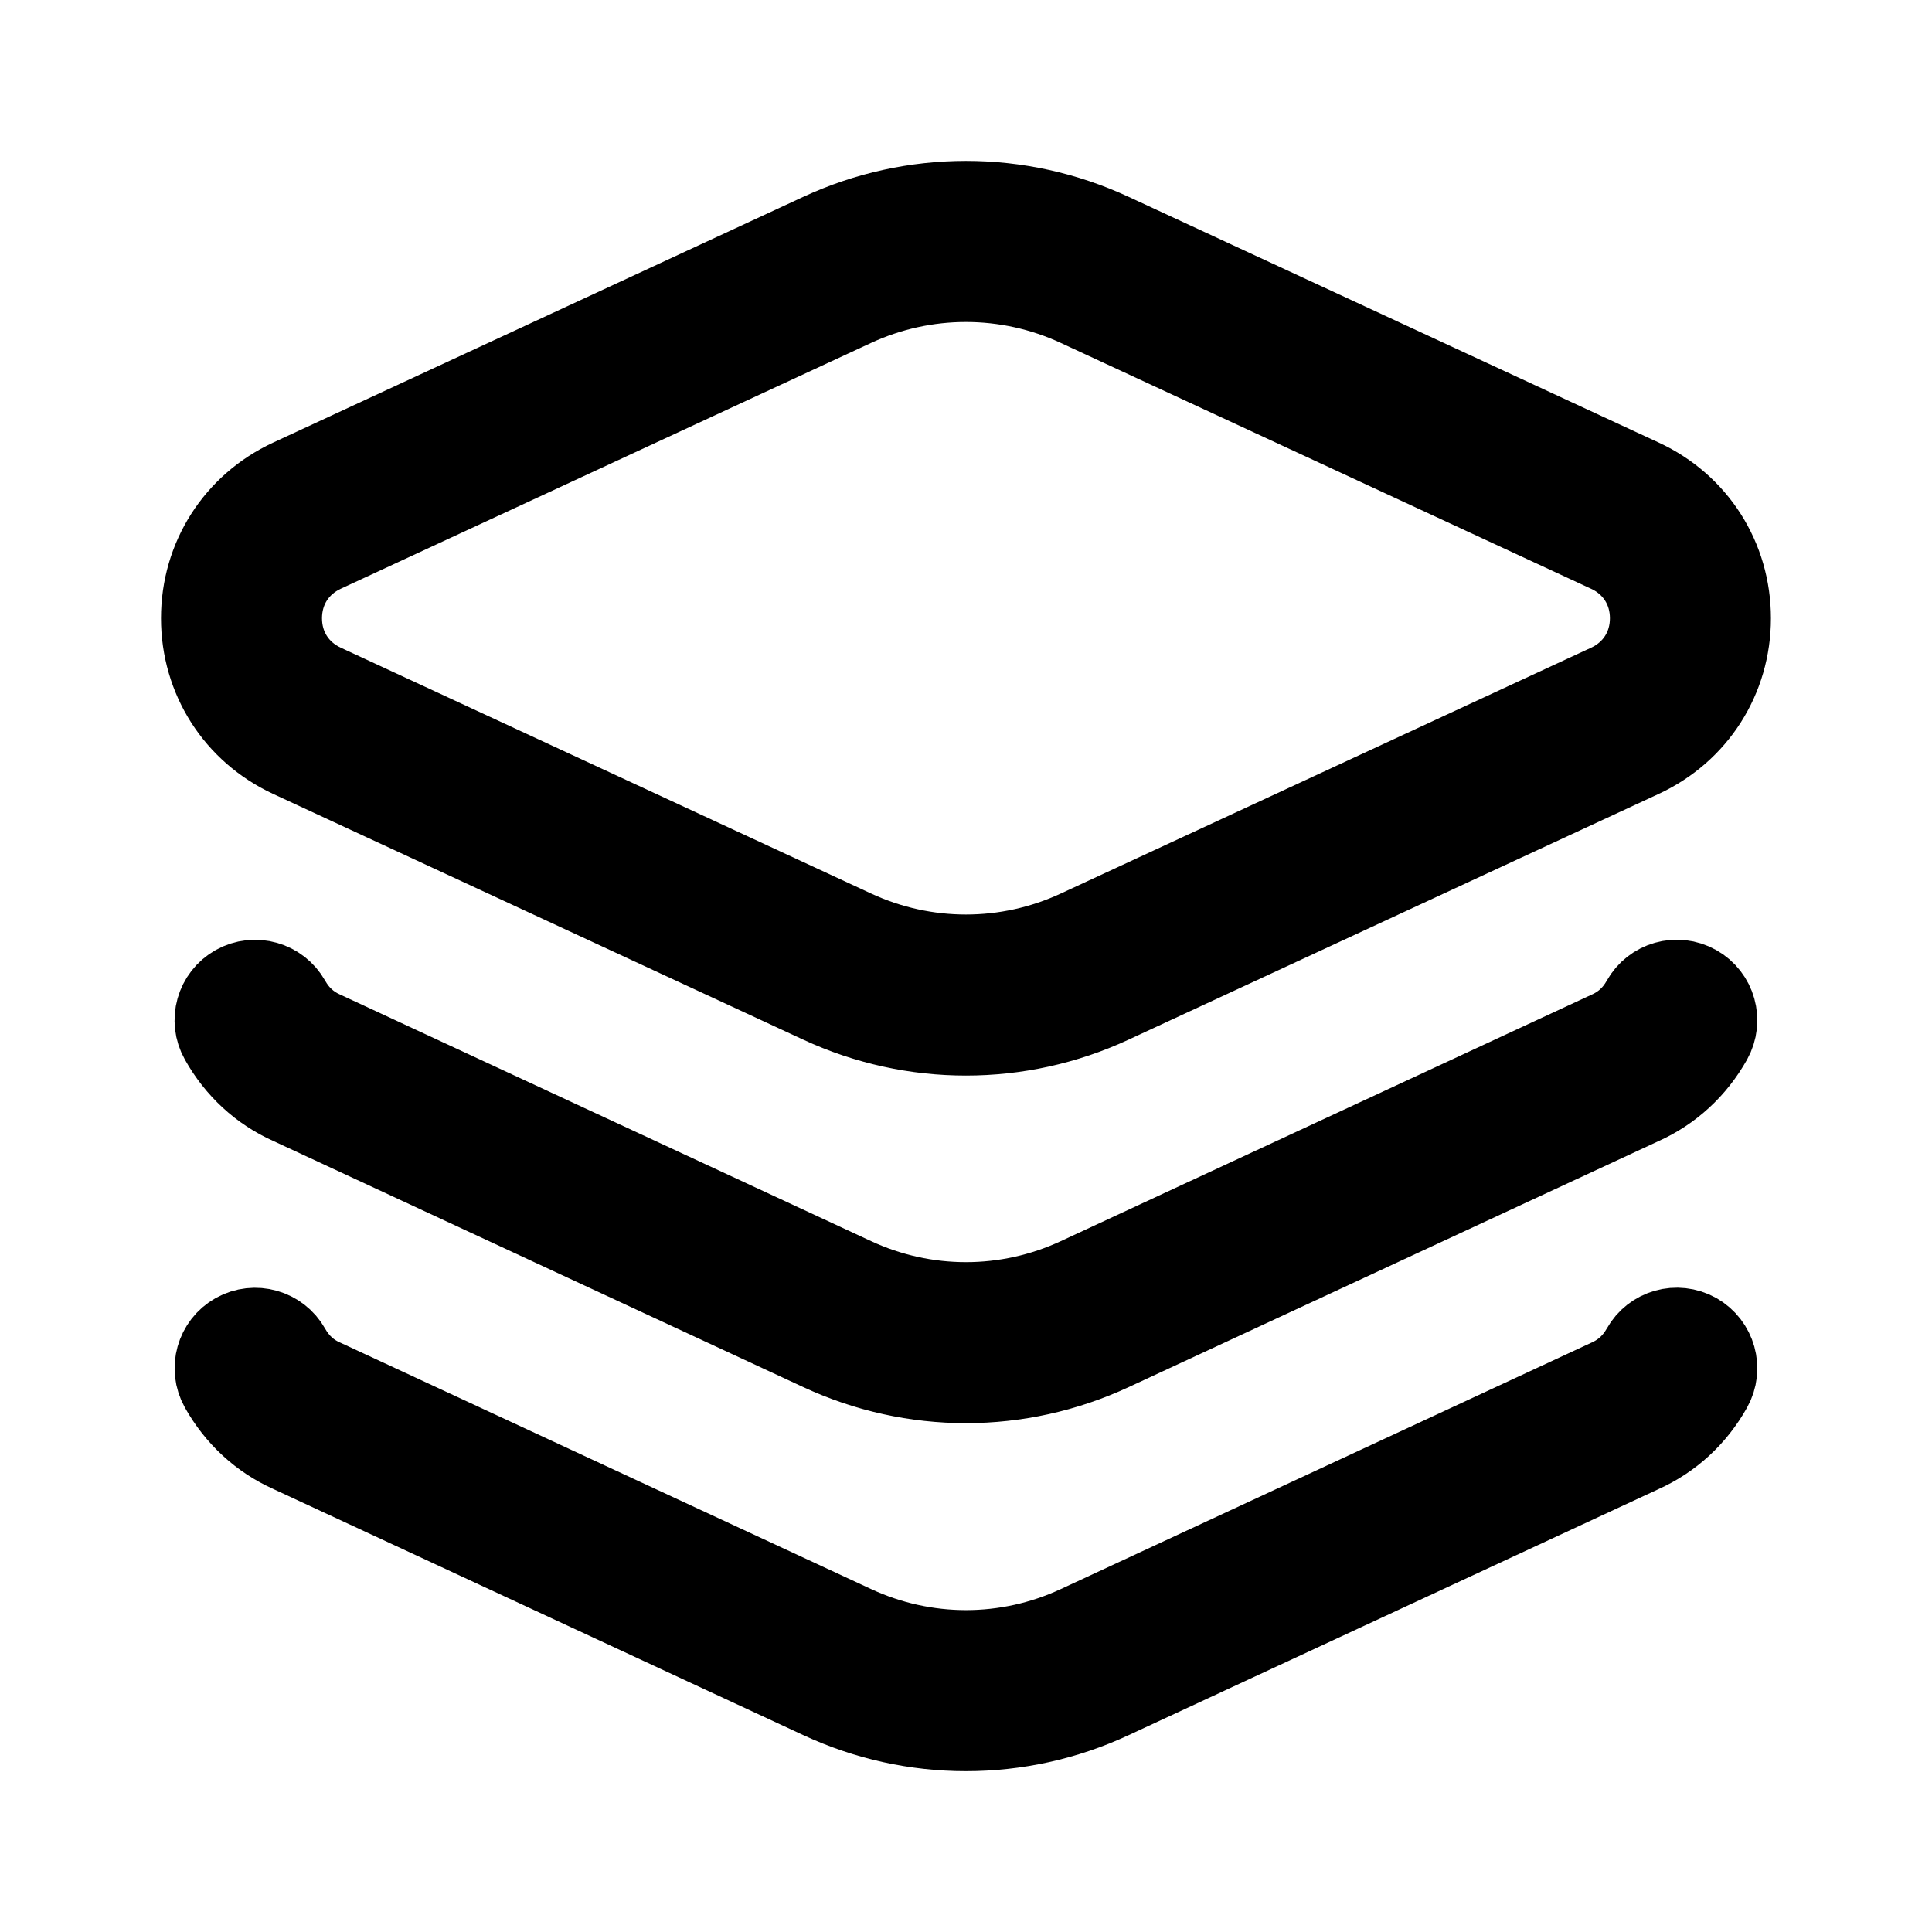 <svg viewBox="0 0 24 24" fill="currentColor" stroke="currentColor" xmlns="http://www.w3.org/2000/svg">
<path d="M21.266 17.242C21.065 17.601 20.764 17.878 20.394 18.044L13.81 21.101C13.235 21.369 12.617 21.502 11.999 21.502C11.381 21.502 10.764 21.368 10.188 21.1L3.599 18.04C3.236 17.877 2.934 17.6 2.733 17.241C2.598 17 2.684 16.696 2.924 16.561C3.166 16.426 3.469 16.512 3.605 16.753C3.702 16.926 3.839 17.053 4.014 17.131L10.61 20.193C11.494 20.604 12.506 20.604 13.389 20.193L19.979 17.133C20.159 17.052 20.296 16.925 20.394 16.752C20.528 16.511 20.832 16.425 21.075 16.56C21.315 16.697 21.401 17.001 21.266 17.242ZM21.075 12.238C20.832 12.102 20.528 12.189 20.394 12.43C20.297 12.603 20.16 12.73 19.979 12.811L13.389 15.871C12.507 16.281 11.494 16.282 10.61 15.871L4.014 12.808C3.84 12.73 3.702 12.603 3.605 12.43C3.47 12.19 3.166 12.103 2.924 12.238C2.683 12.373 2.597 12.678 2.733 12.918C2.934 13.278 3.236 13.555 3.599 13.717L10.188 16.777C10.764 17.045 11.381 17.179 11.999 17.179C12.617 17.179 13.234 17.045 13.81 16.778L20.394 13.721C20.763 13.556 21.064 13.279 21.266 12.919C21.401 12.677 21.315 12.373 21.075 12.238ZM2.5 7.68C2.5 6.93 2.923 6.268 3.603 5.952L10.189 2.899C11.339 2.366 12.659 2.365 13.81 2.899L20.396 5.952C21.076 6.267 21.499 6.93 21.499 7.68C21.499 8.43 21.076 9.092 20.396 9.408L13.81 12.461C13.235 12.728 12.617 12.861 11.999 12.861C11.381 12.861 10.764 12.728 10.188 12.461L3.602 9.408C2.923 9.092 2.5 8.43 2.5 7.68ZM3.5 7.68C3.5 8.042 3.696 8.348 4.024 8.5L10.61 11.553C11.493 11.963 12.506 11.963 13.389 11.553L19.975 8.5C20.303 8.348 20.499 8.041 20.499 7.68C20.499 7.319 20.303 7.012 19.975 6.86L13.389 3.807C12.948 3.602 12.473 3.5 11.999 3.5C11.525 3.5 11.051 3.602 10.609 3.807L4.023 6.86C3.696 7.012 3.5 7.318 3.5 7.68Z" />
</svg>
